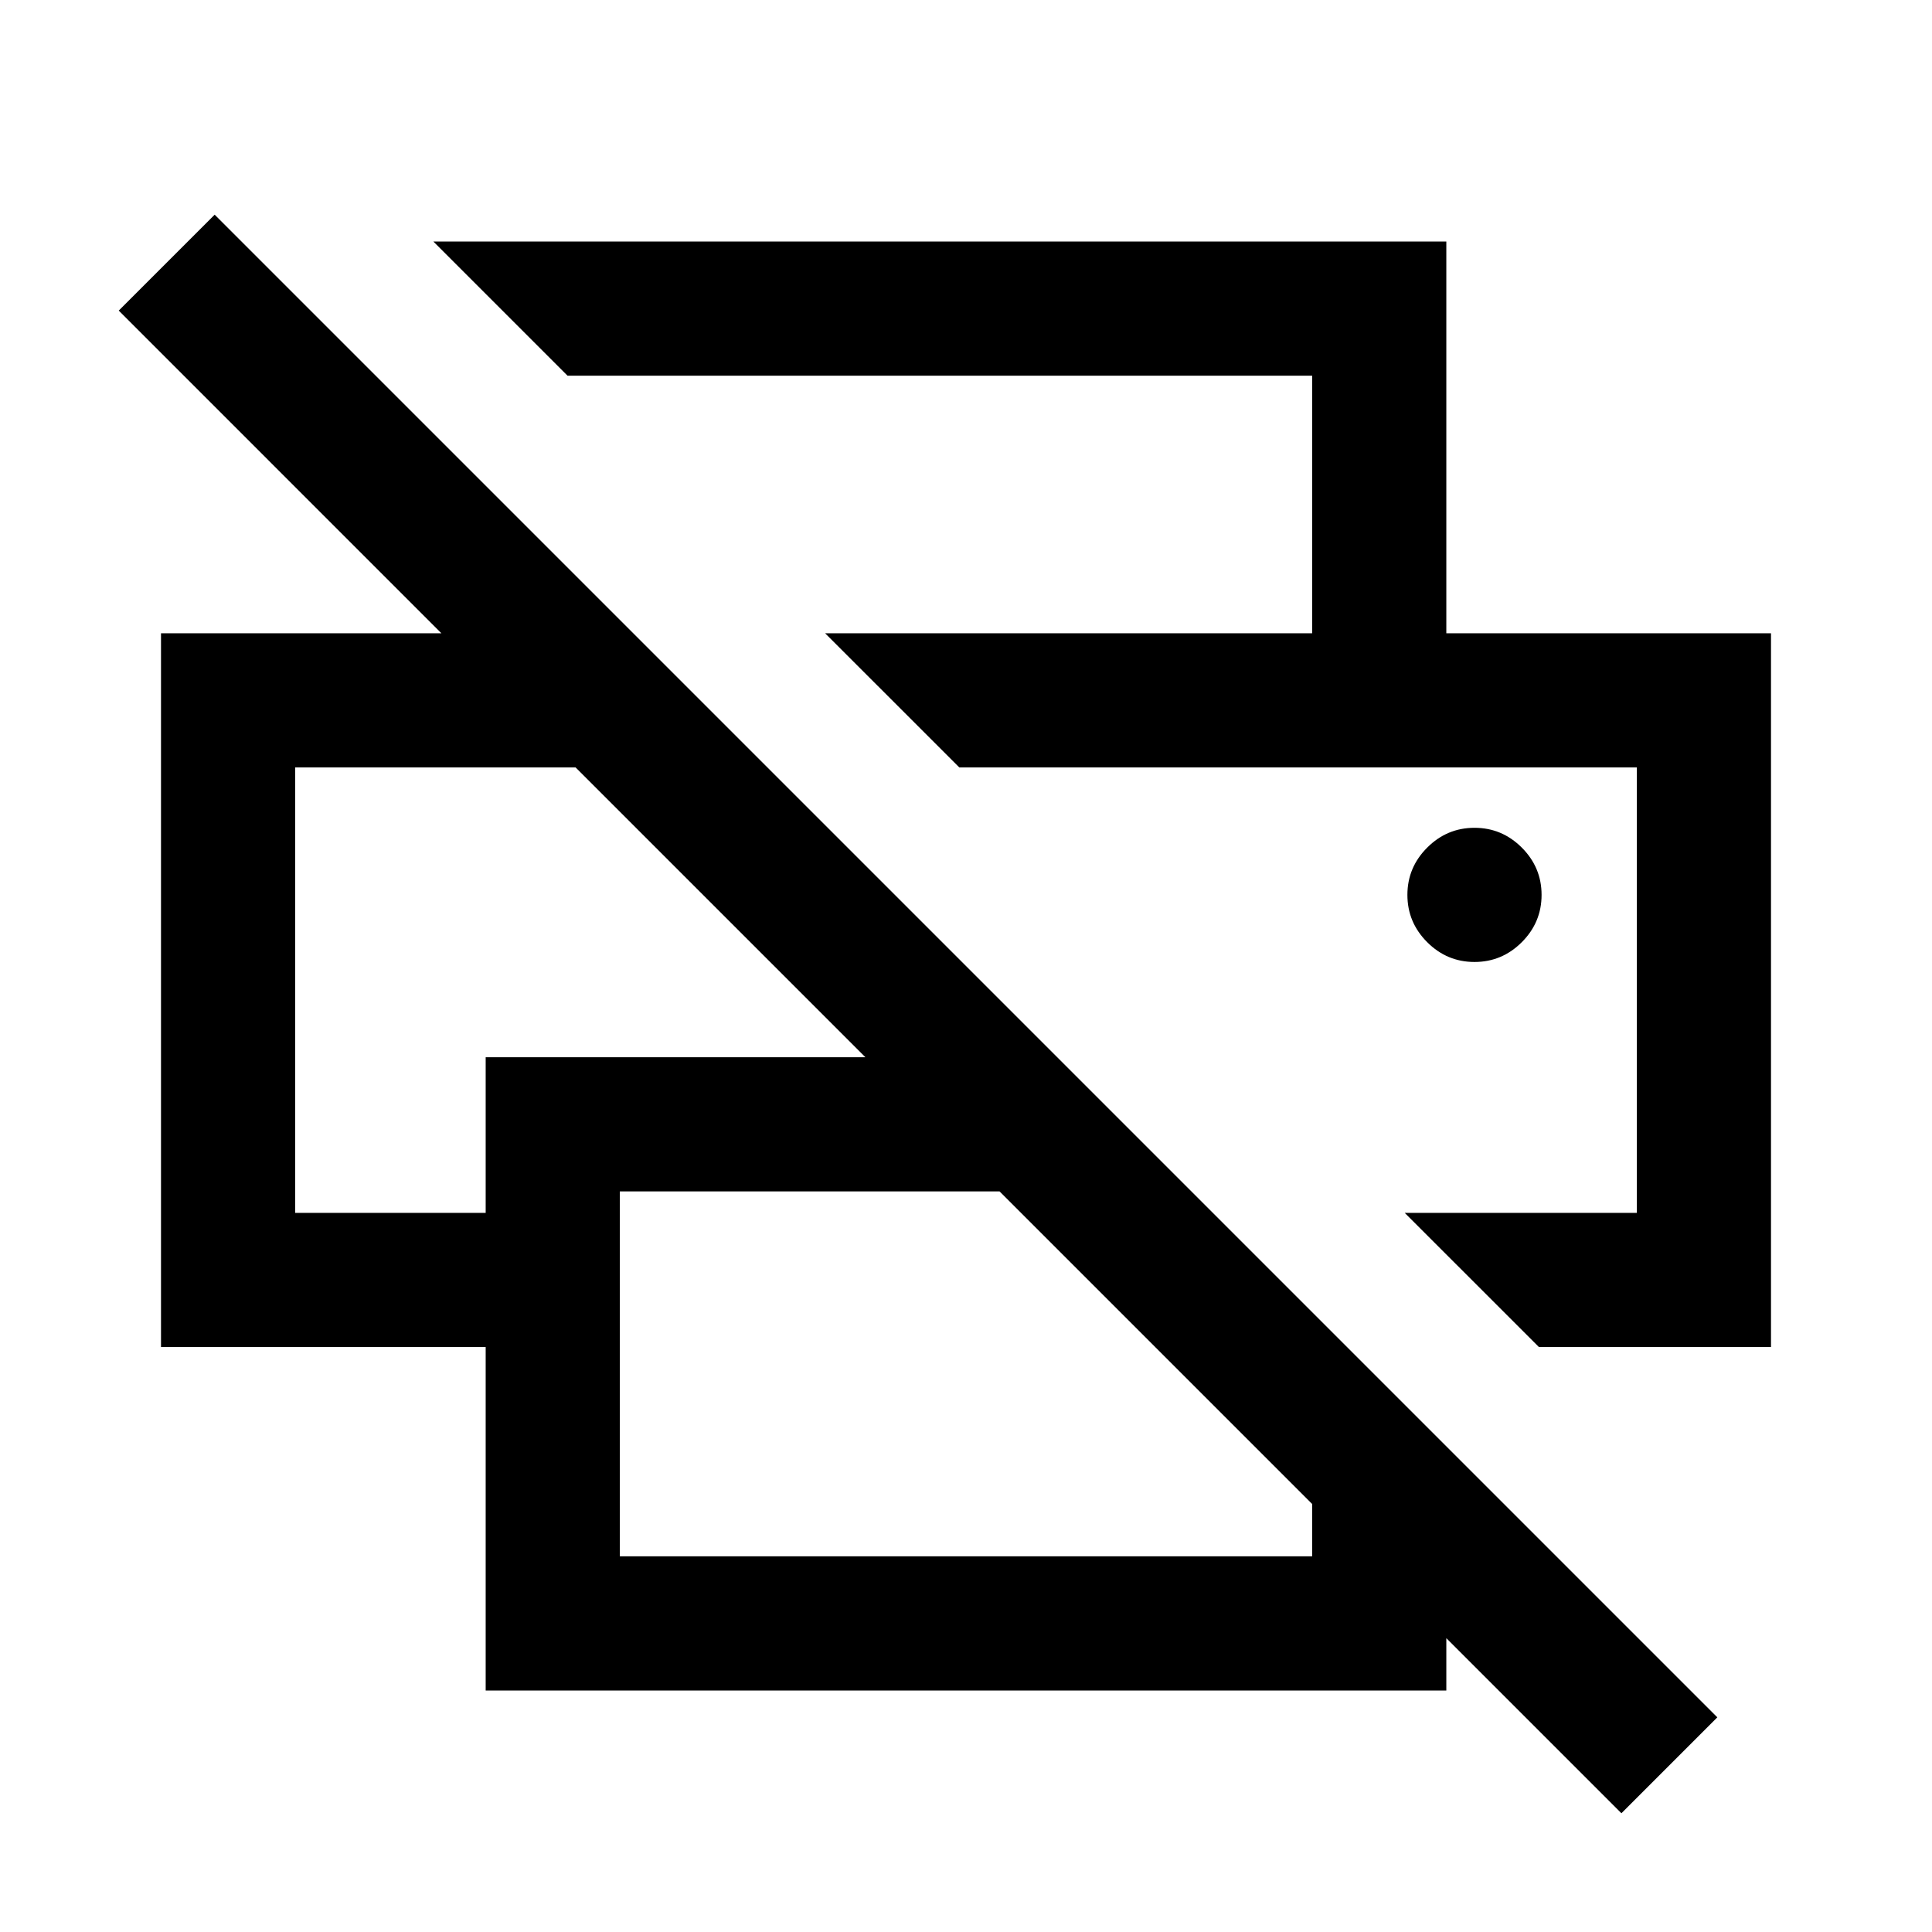 <svg xmlns="http://www.w3.org/2000/svg" height="40" viewBox="0 -960 960 960" width="40"><path d="m805.67-59-87-87v26H241.33v-170.67H80v-354.66h139.33L59-805.67l47.67-47.66 746.66 746.66L805.67-59ZM308-186.67h344v-26L496.67-368H308v181.33Zm456.67-104L698-357.33h115.33v-221.34H476.67L410-645.33h470v354.66H764.67Zm-618-66.66h94.66v-77.34H430l-144-144H146.67v221.34Zm505.33-288v-128H282L215.33-840h503.34v194.67H652ZM732.67-482q13.66 0 23.5-9.83 9.83-9.84 9.83-23.5 0-13.67-9.83-23.5-9.84-9.84-23.5-9.84-13.67 0-23.5 9.84-9.84 9.83-9.84 23.5 0 13.66 9.84 23.5Q719-482 732.67-482Zm-586-96.67H286 146.67Zm666.66 0H476.67h336.66Z"/></svg>